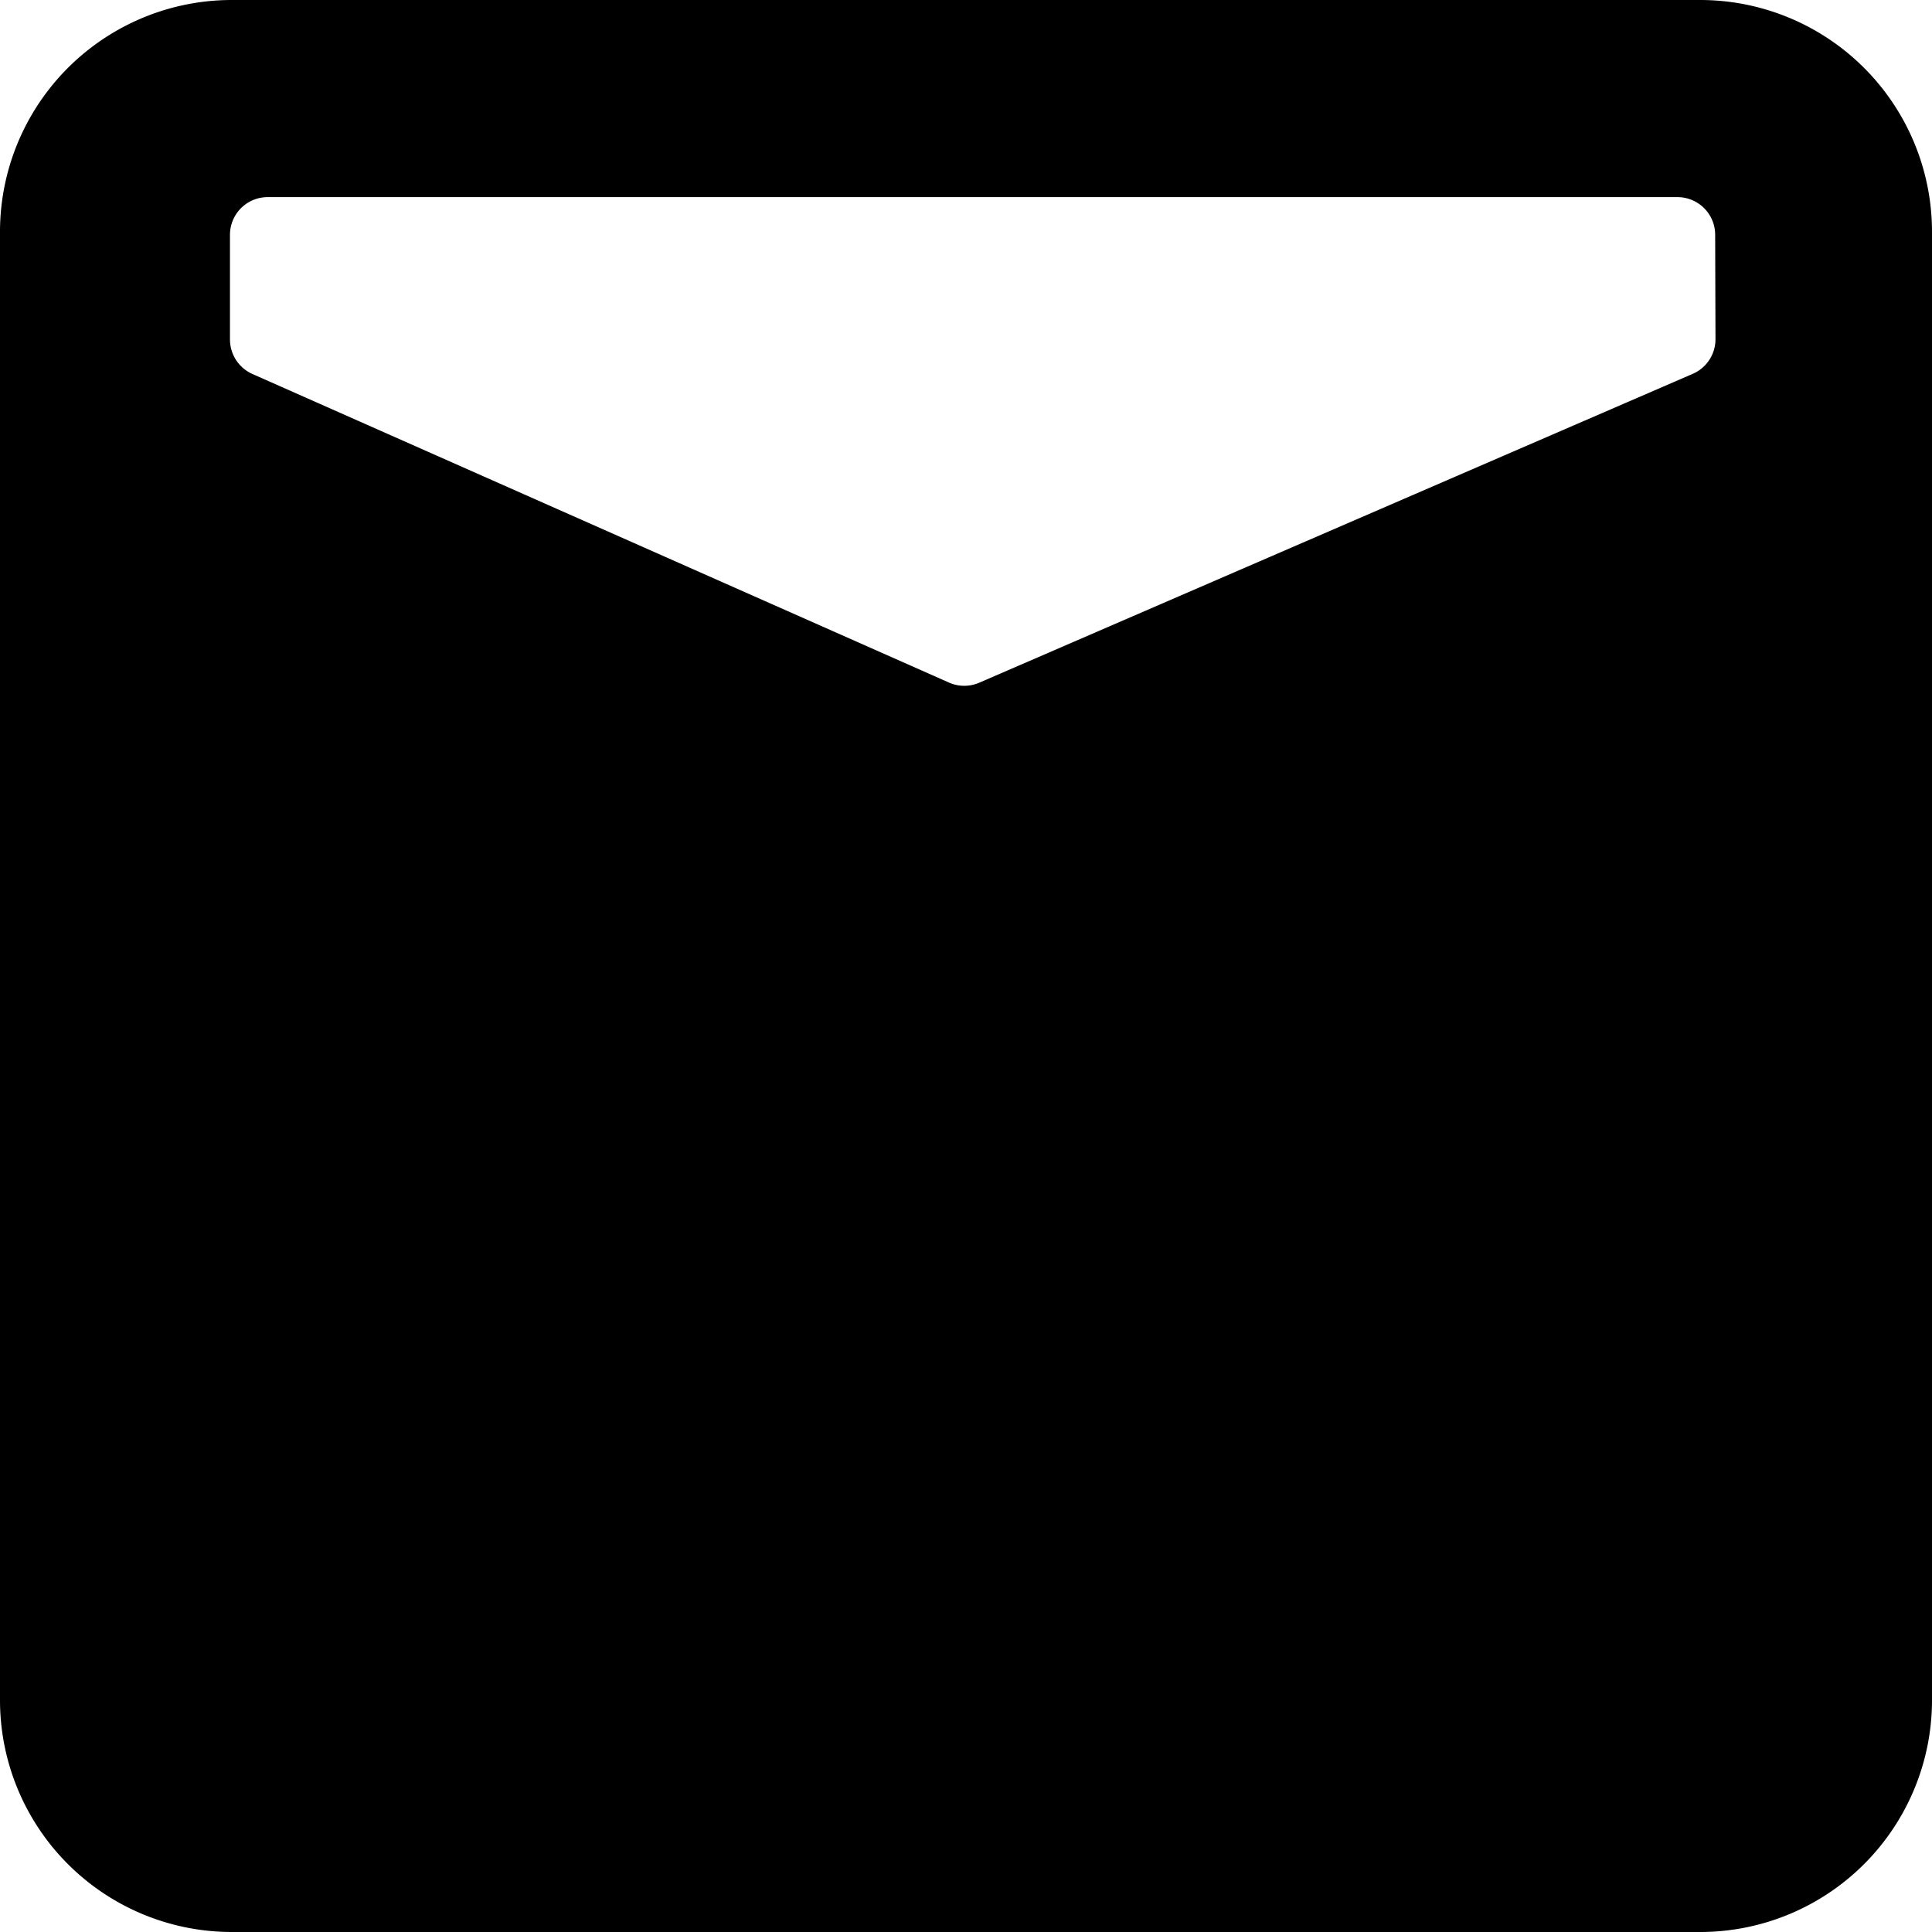 <svg xmlns="http://www.w3.org/2000/svg" id="Bloq" viewBox="0 0 300 300">
  <title>Bloq</title>
  <path xmlns="http://www.w3.org/2000/svg" style="color: currentColor;" d="M264,0H36.05A36,36,0,0,0,0,36.05V264A36,36,0,0,0,36.05,300H264A36,36,0,0,0,300,264V36.05A36,36,0,0,0,264,0Zm2.38,52.68a5.86,5.86,0,0,1-3.53,5.37L152.08,106a5.87,5.87,0,0,1-4.7,0L39.19,58.07a5.87,5.87,0,0,1-3.48-5.35V36.46a5.85,5.85,0,0,1,5.86-5.85H260.48a5.85,5.85,0,0,1,5.85,5.85Z"/>
</svg>
